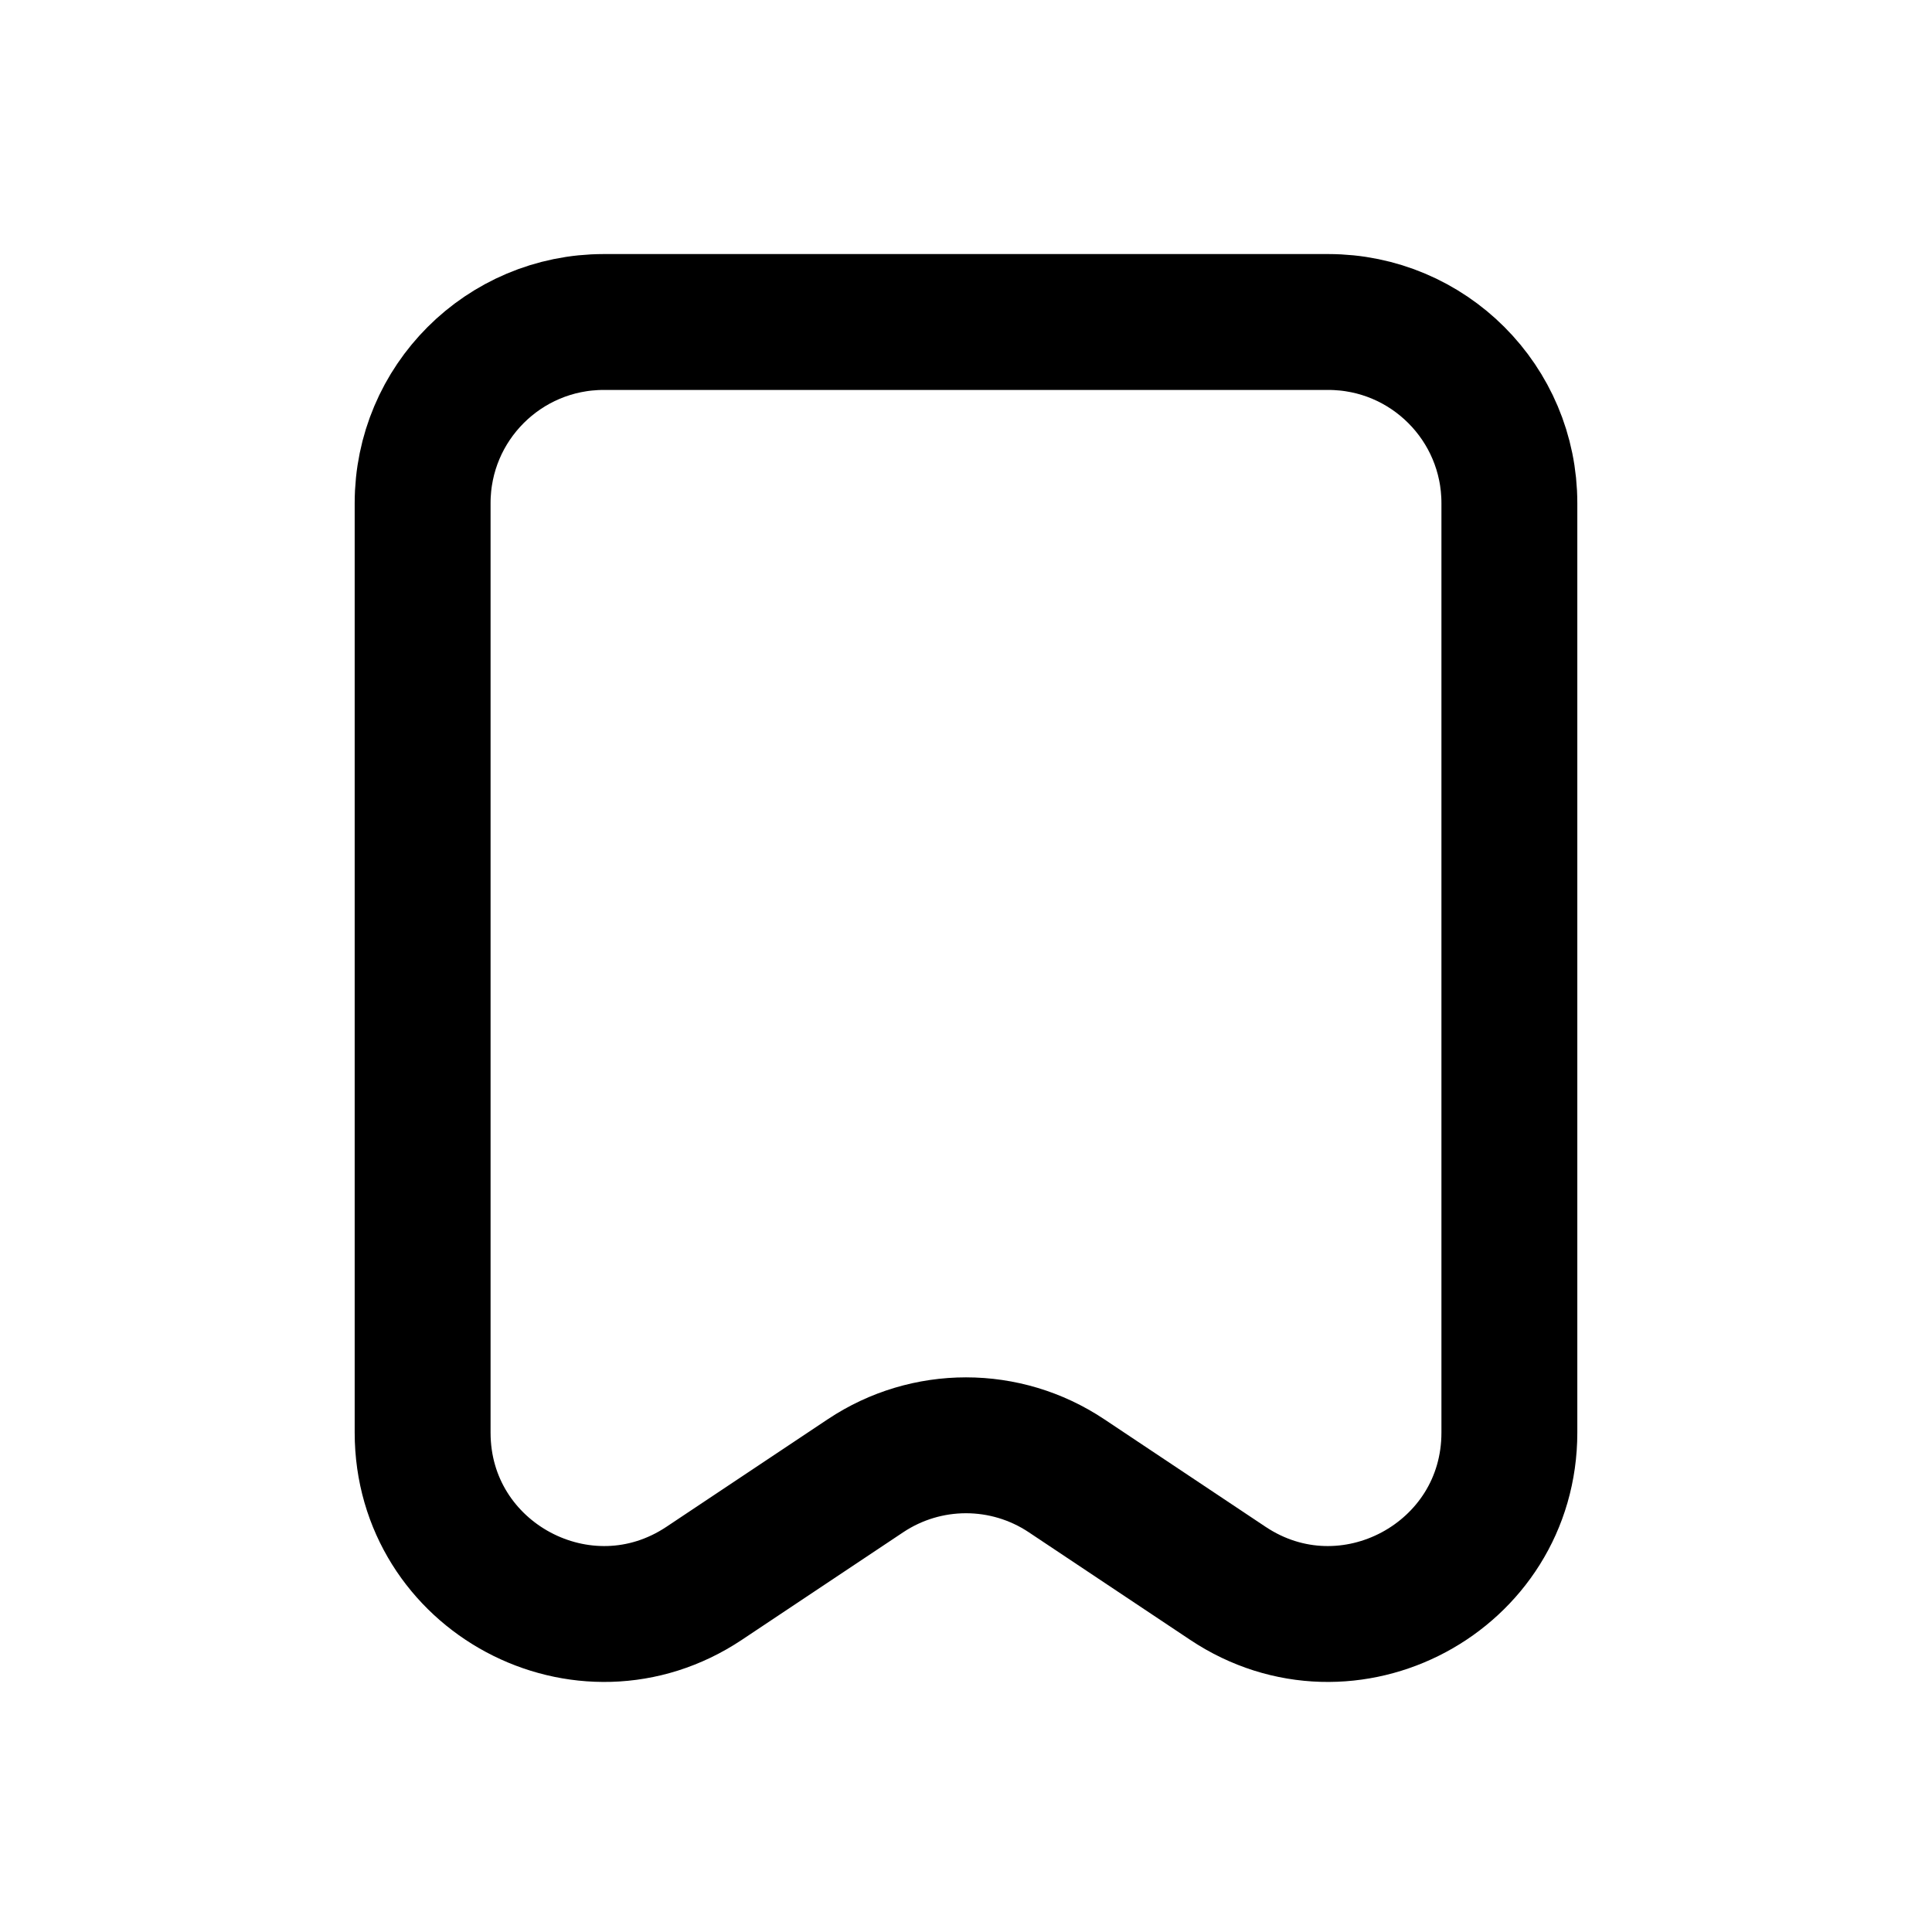 <svg width='24' height='24' viewBox='0 0 24 24' fill='none' xmlns='http://www.w3.org/2000/svg'>
<rect width='24' height='24' fill='white'/>
<path d='M5.25 6.25C5.25 5.007 6.257 4 7.5 4H16.5C17.743 4 18.75 5.007 18.75 6.25V17.796C18.75 19.593 16.747 20.665 15.252 19.668L13.248 18.332C12.492 17.828 11.508 17.828 10.752 18.332L8.748 19.668C7.253 20.665 5.25 19.593 5.25 17.796V6.25Z' stroke='black' stroke-width='1.688' stroke-linecap='round' stroke-linejoin='round'/>
</svg>
